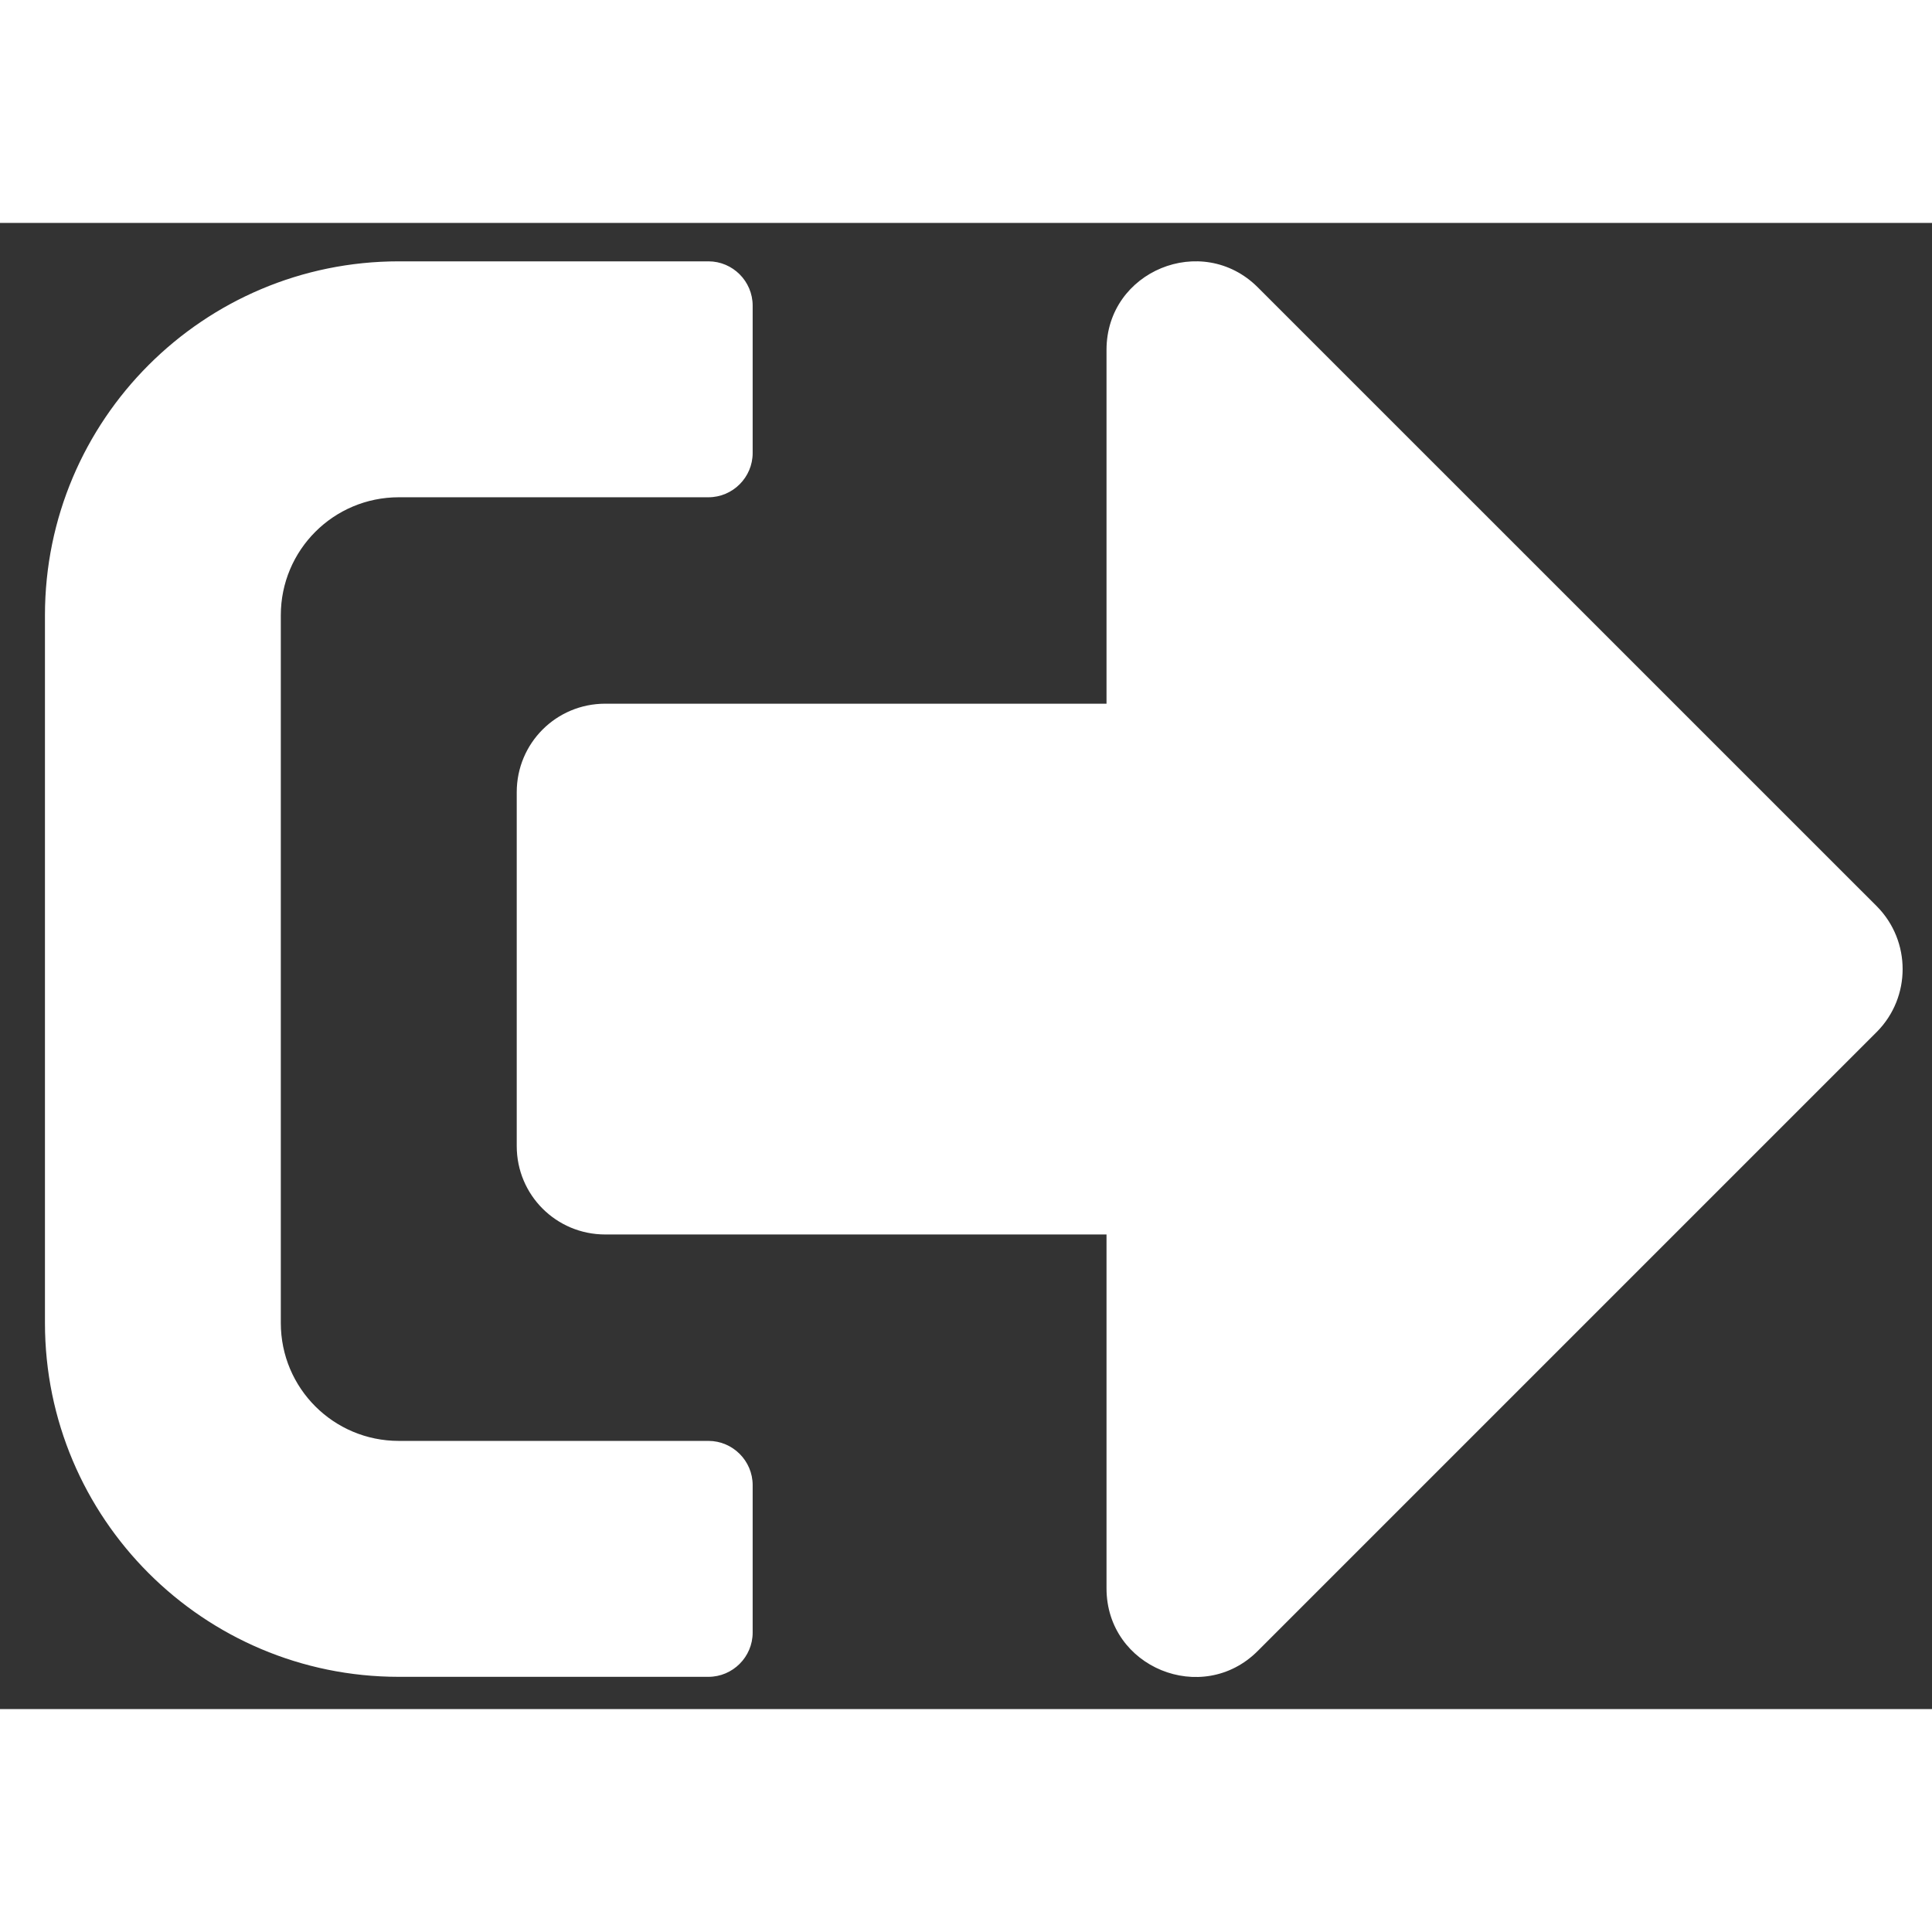 <svg width="20" height="20" viewBox="0 0 26 20" fill="none" xmlns="http://www.w3.org/2000/svg">
<rect x="0" y="0" width="26" height="20" fill="#333333" stroke="none"/>
<path d="M25.259 10.885L16.925 19.219C16.181 19.963 14.891 19.442 14.891 18.375V13.613H8.145C7.485 13.613 6.954 13.082 6.954 12.423V7.661C6.954 7.001 7.485 6.47 8.145 6.47H14.891V1.708C14.891 0.646 16.176 0.121 16.925 0.865L25.259 9.198C25.72 9.665 25.72 10.419 25.259 10.885ZM10.129 18.971V16.986C10.129 16.659 9.861 16.391 9.534 16.391H5.367C4.489 16.391 3.779 15.682 3.779 14.804V5.28C3.779 4.402 4.489 3.692 5.367 3.692H9.534C9.861 3.692 10.129 3.424 10.129 3.097V1.113C10.129 0.785 9.861 0.517 9.534 0.517H5.367C2.738 0.517 0.605 2.65 0.605 5.28V14.804C0.605 17.433 2.738 19.566 5.367 19.566H9.534C9.861 19.566 10.129 19.298 10.129 18.971Z" fill="white"/>
</svg>
